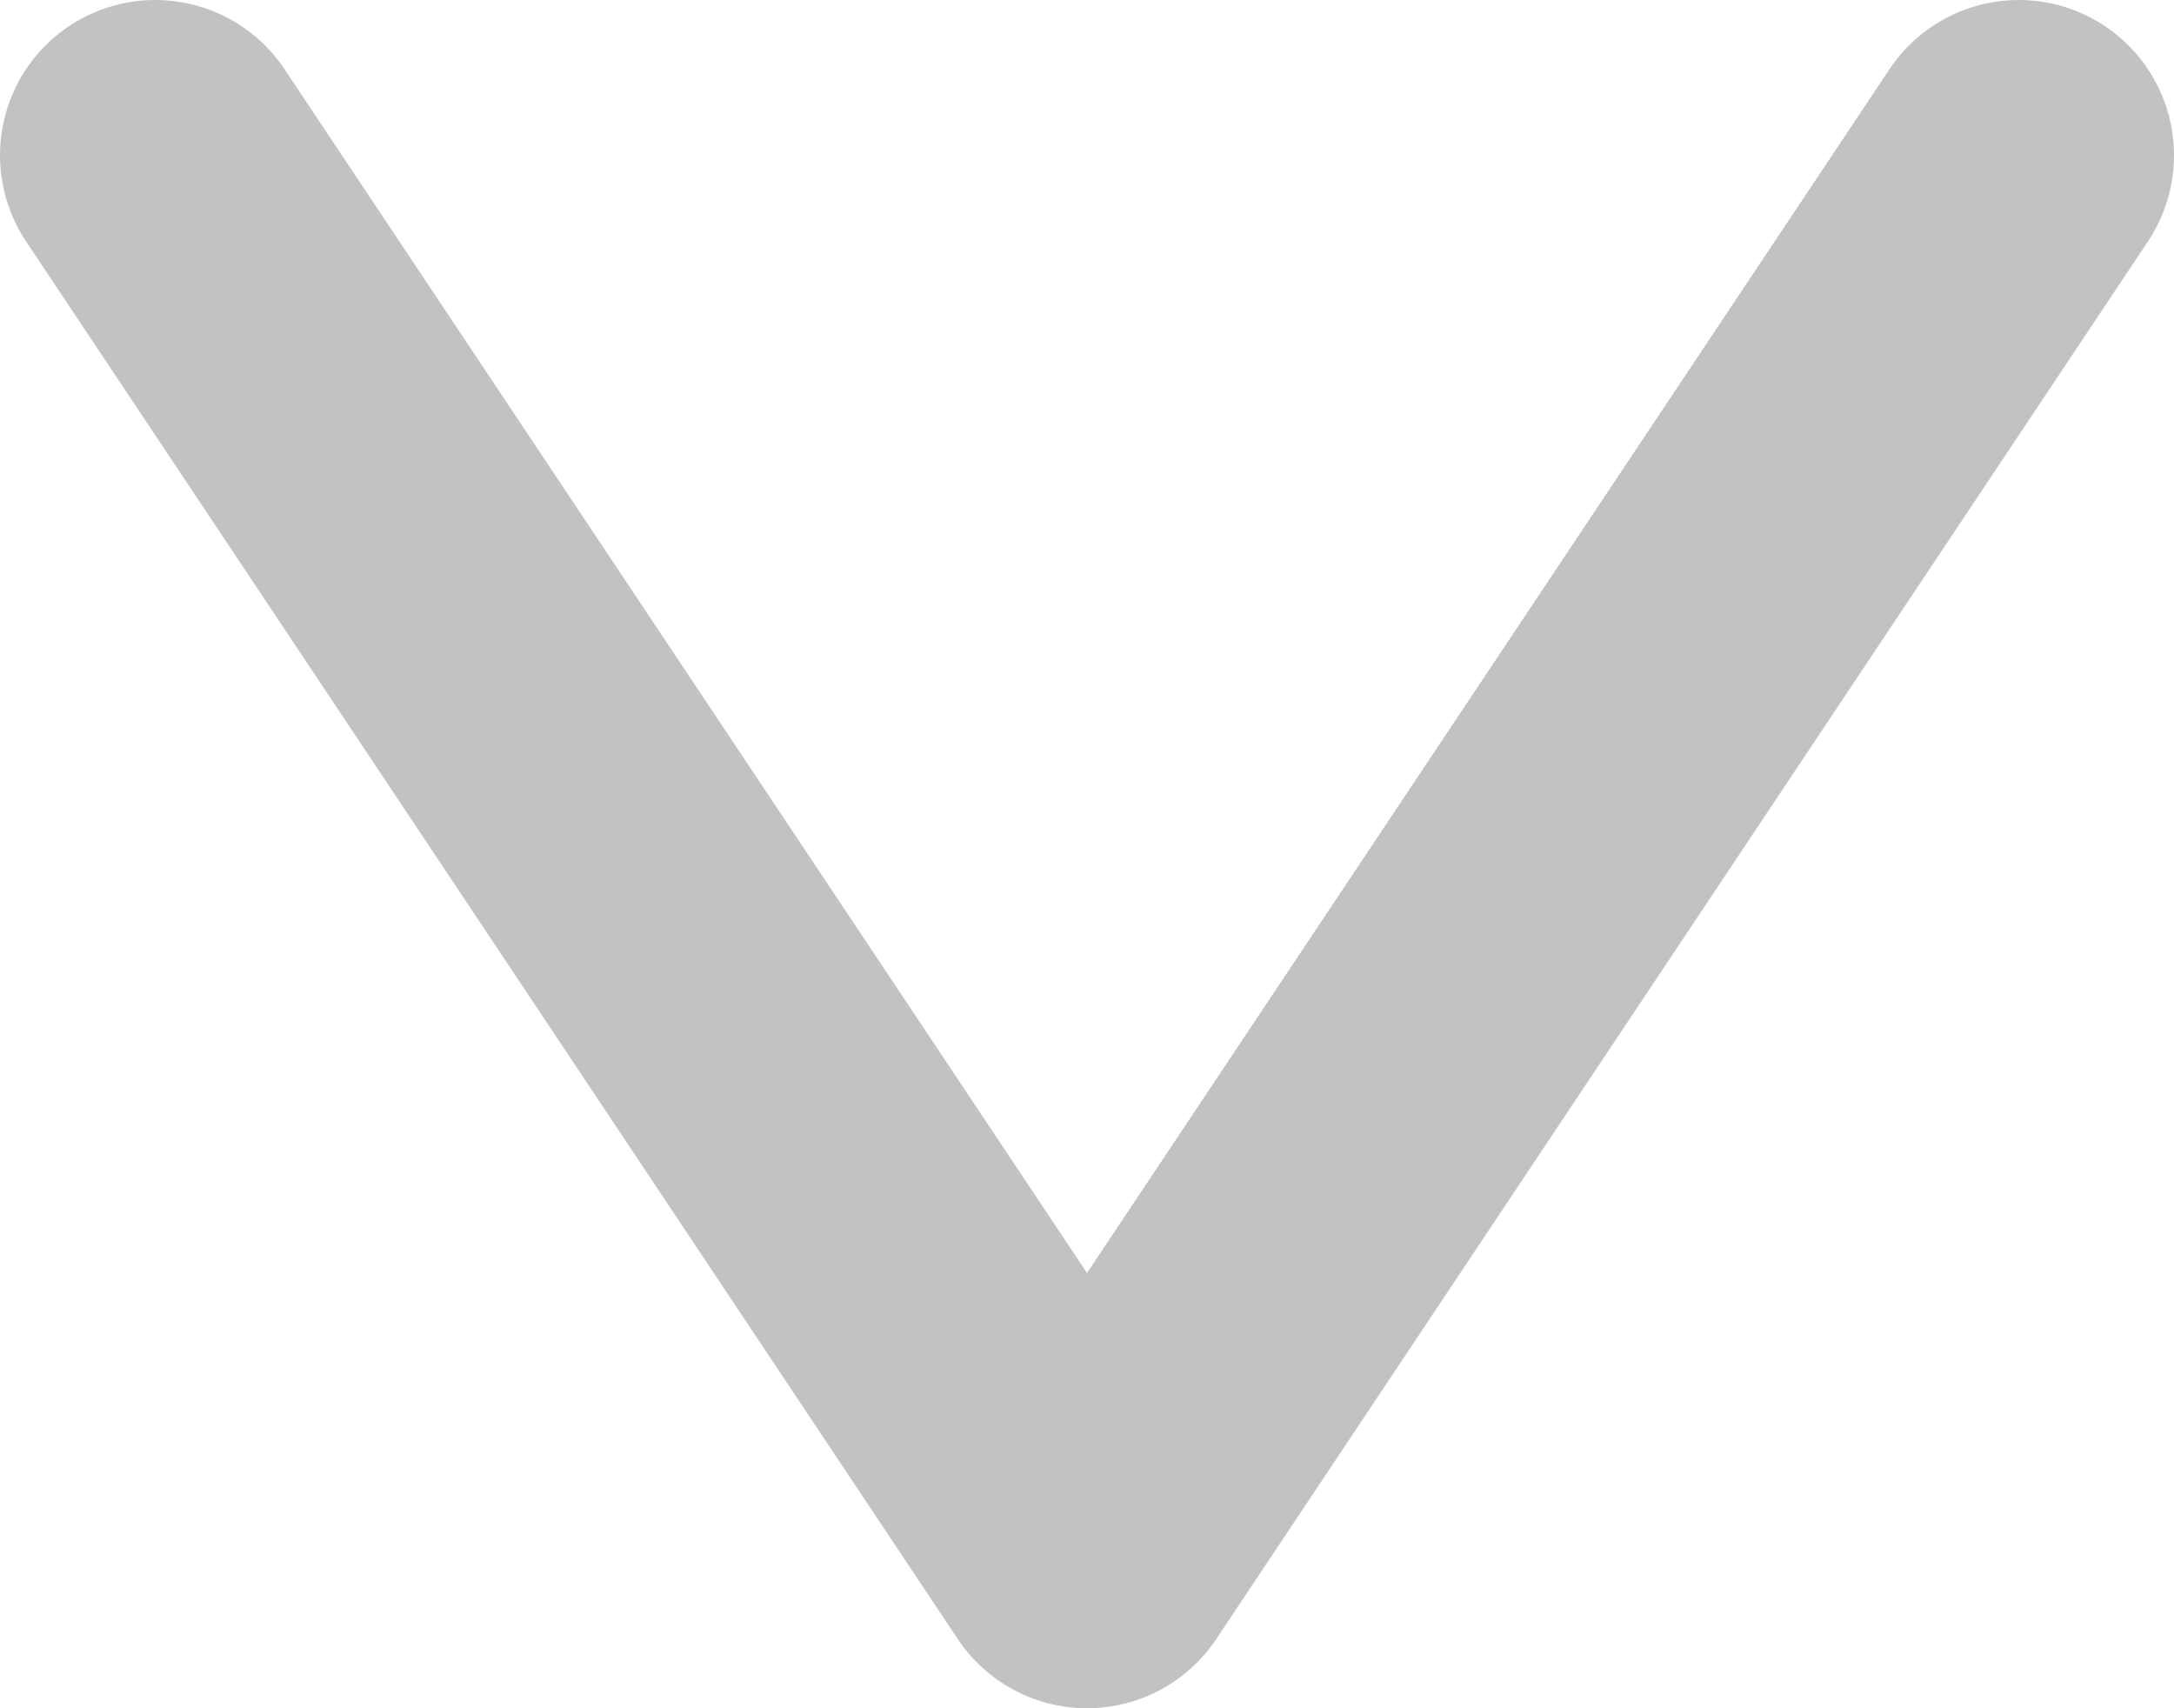 <svg width="14" height="11" viewBox="0 0 14 11" fill="none" xmlns="http://www.w3.org/2000/svg">
<path d="M1 1L7 10L13 1" stroke="#333333" stroke-opacity="0.3" stroke-width="2" stroke-linecap="round" stroke-linejoin="round"/>
</svg>
